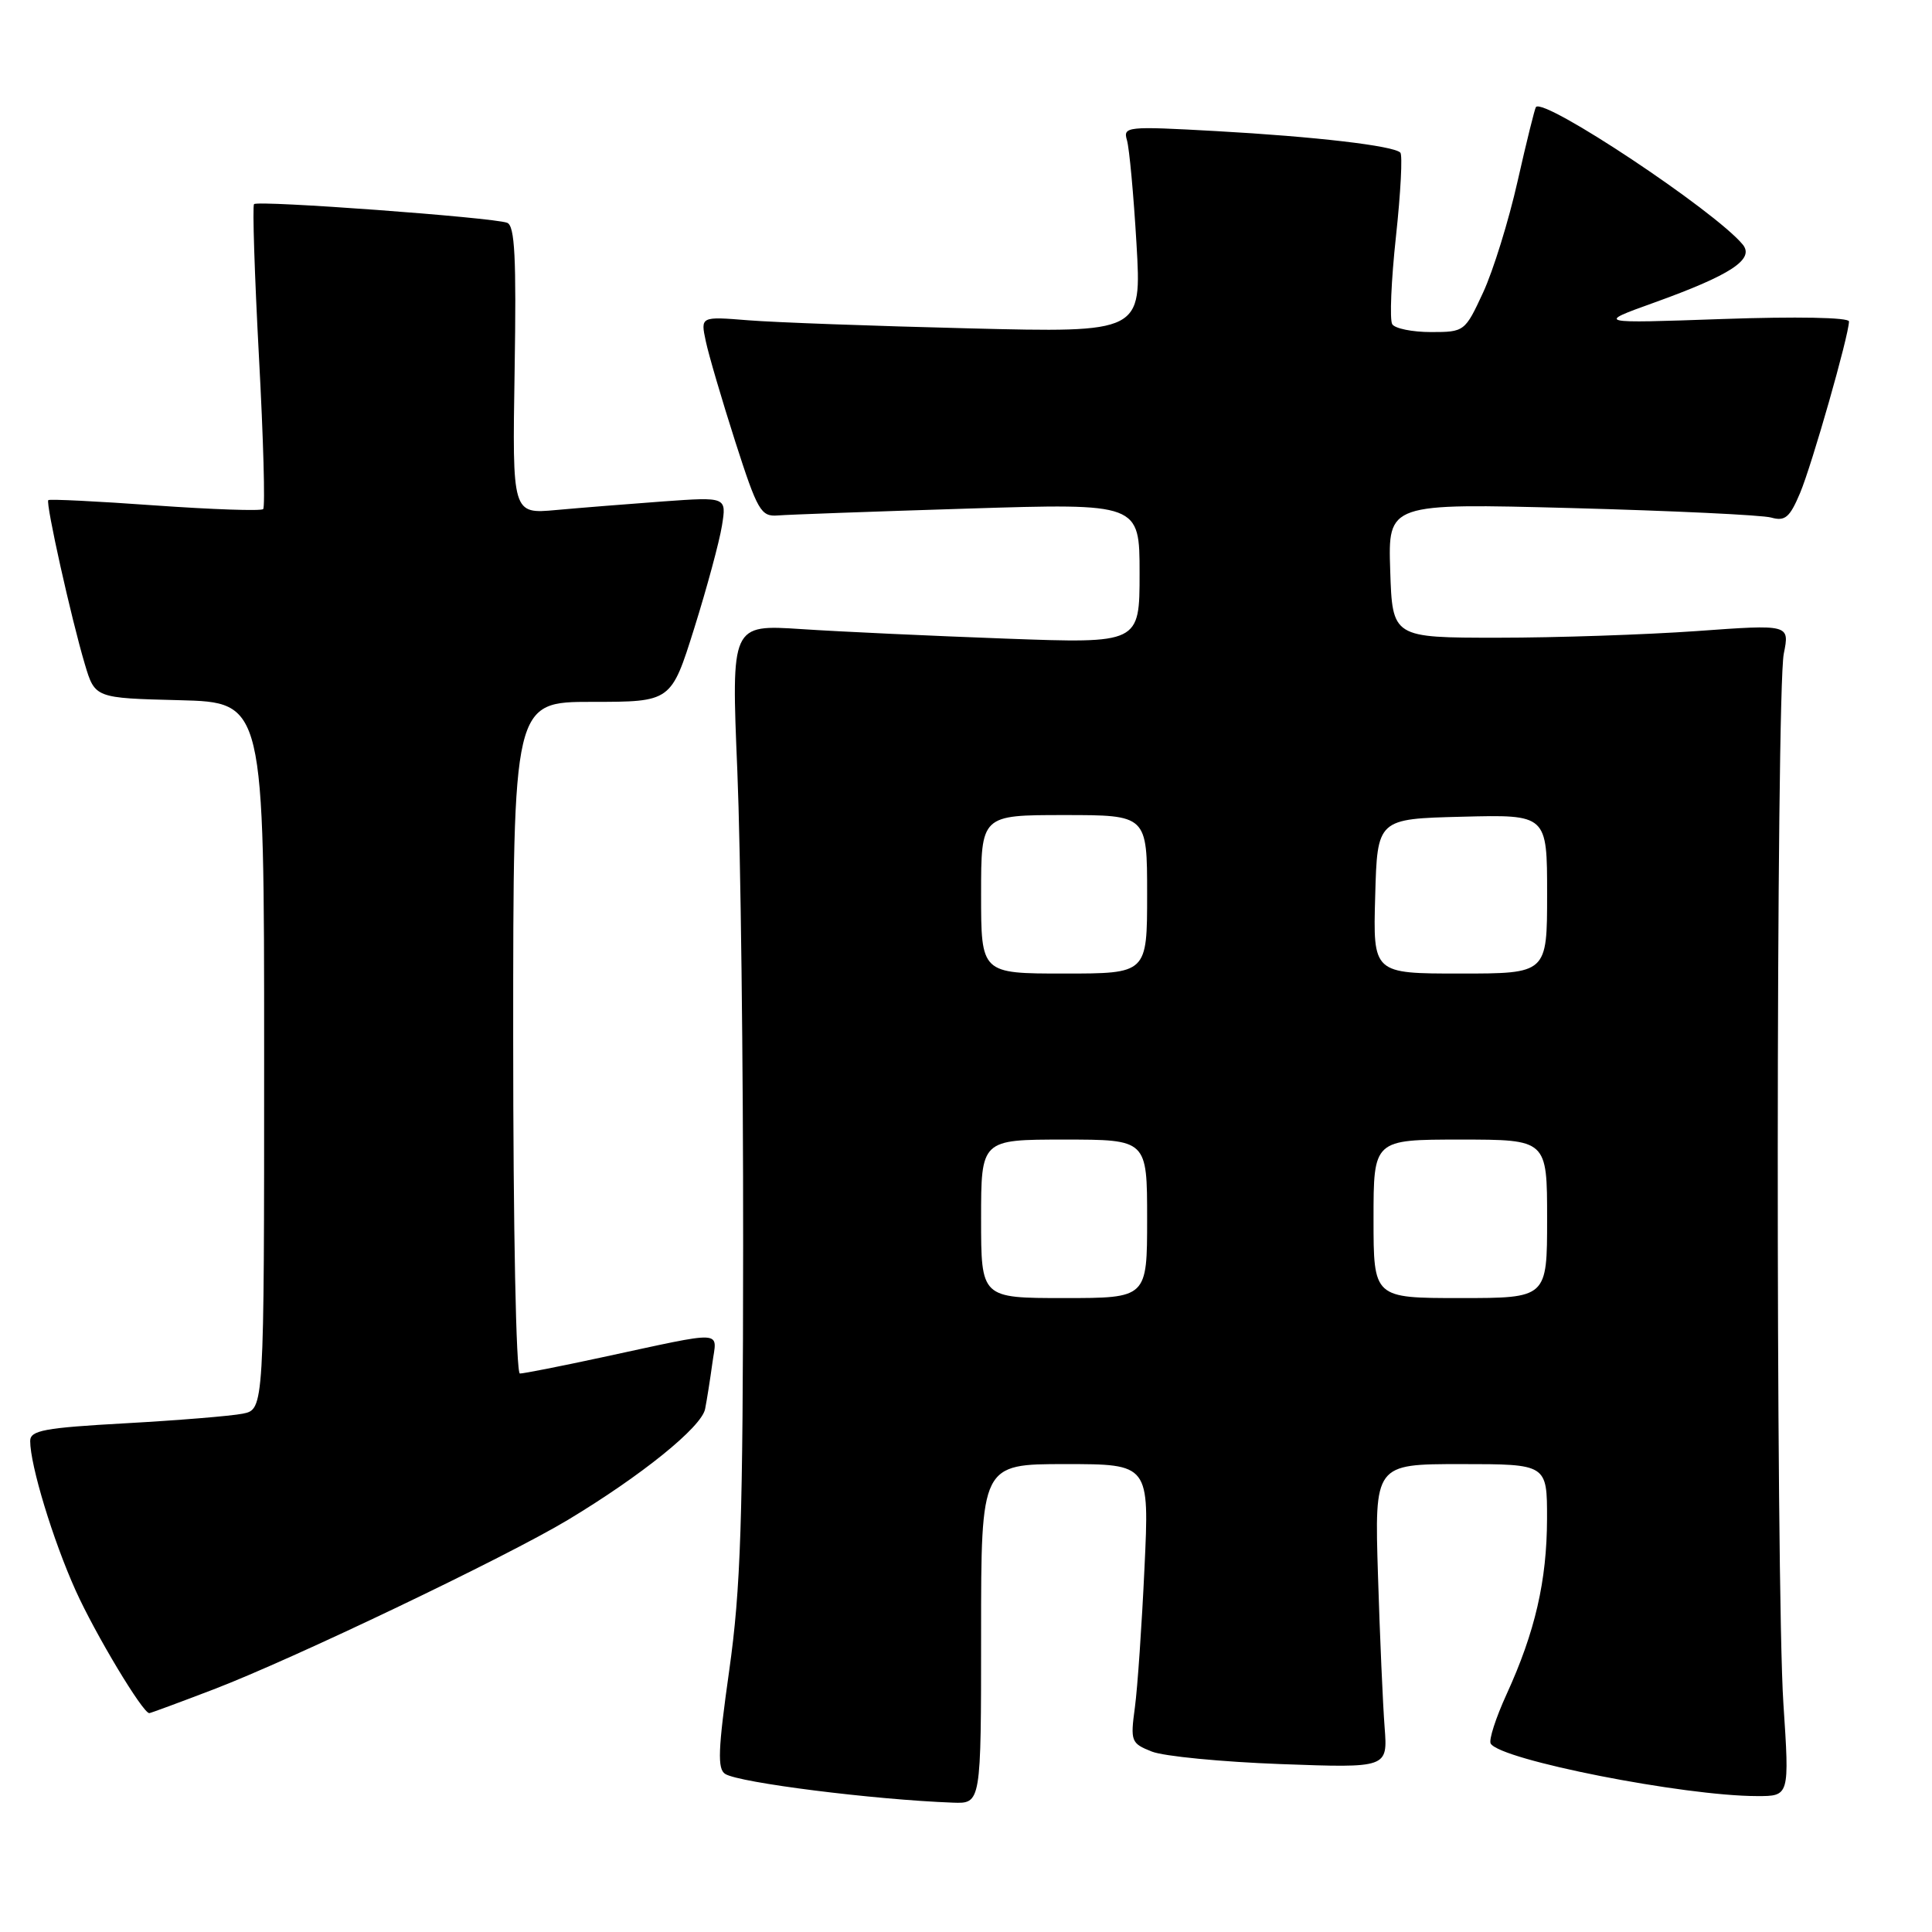 <?xml version="1.0" encoding="UTF-8" standalone="no"?>
<!DOCTYPE svg PUBLIC "-//W3C//DTD SVG 1.1//EN" "http://www.w3.org/Graphics/SVG/1.1/DTD/svg11.dtd" >
<svg xmlns="http://www.w3.org/2000/svg" xmlns:xlink="http://www.w3.org/1999/xlink" version="1.1" viewBox="0 0 256 256">
 <g >
 <path fill="currentColor"
d=" M 130.00 216.50 C 130.00 194.00 130.00 194.00 141.15 194.00 C 152.30 194.00 152.30 194.00 151.65 207.75 C 151.30 215.31 150.73 223.63 150.38 226.23 C 149.77 230.74 149.87 231.00 152.62 232.09 C 154.21 232.72 161.89 233.46 169.69 233.75 C 183.88 234.27 183.88 234.27 183.47 228.89 C 183.24 225.92 182.84 216.86 182.59 208.75 C 182.13 194.00 182.13 194.00 193.57 194.00 C 205.00 194.00 205.00 194.00 204.99 201.25 C 204.97 209.46 203.41 216.24 199.62 224.52 C 198.19 227.65 197.24 230.59 197.53 231.04 C 198.86 233.21 223.09 237.98 232.81 237.99 C 237.12 238.00 237.12 238.00 236.31 225.75 C 235.28 210.20 235.33 91.81 236.36 86.62 C 237.14 82.73 237.14 82.73 224.82 83.62 C 218.04 84.10 206.20 84.50 198.50 84.50 C 184.50 84.50 184.50 84.50 184.21 75.59 C 183.92 66.68 183.92 66.68 208.21 67.32 C 221.57 67.68 233.49 68.24 234.69 68.58 C 236.53 69.10 237.15 68.57 238.51 65.35 C 240.09 61.61 244.99 44.42 245.00 42.59 C 245.00 42.06 238.03 41.93 228.25 42.27 C 211.50 42.86 211.50 42.86 219.15 40.11 C 229.35 36.44 232.54 34.35 230.91 32.39 C 227.18 27.90 204.64 12.92 203.52 14.18 C 203.37 14.36 202.27 18.78 201.09 24.01 C 199.91 29.25 197.85 35.89 196.52 38.76 C 194.12 43.94 194.04 44.00 189.61 44.00 C 187.14 44.00 184.83 43.53 184.48 42.96 C 184.12 42.39 184.34 37.16 184.97 31.35 C 185.60 25.53 185.86 20.53 185.55 20.22 C 184.64 19.31 174.29 18.10 161.13 17.37 C 149.27 16.71 148.79 16.76 149.33 18.59 C 149.64 19.64 150.21 25.81 150.59 32.29 C 151.28 44.08 151.28 44.08 128.39 43.51 C 115.80 43.20 102.65 42.72 99.16 42.44 C 92.82 41.93 92.82 41.93 93.52 45.21 C 93.90 47.02 95.66 53.00 97.42 58.50 C 100.38 67.71 100.83 68.48 103.07 68.30 C 104.41 68.19 115.74 67.78 128.25 67.39 C 151.00 66.68 151.00 66.68 151.00 75.97 C 151.00 85.27 151.00 85.27 133.25 84.62 C 123.49 84.26 111.31 83.70 106.20 83.36 C 96.89 82.75 96.89 82.75 97.70 102.13 C 98.14 112.78 98.49 141.07 98.47 165.00 C 98.45 201.59 98.15 210.55 96.62 221.38 C 95.14 231.86 95.04 234.41 96.10 235.06 C 97.98 236.23 115.80 238.47 126.25 238.86 C 130.00 239.00 130.00 239.00 130.00 216.50 Z  M 28.28 223.86 C 38.70 219.88 67.02 206.34 75.24 201.40 C 84.98 195.54 92.95 189.11 93.43 186.70 C 93.67 185.49 94.10 182.76 94.39 180.64 C 94.99 176.19 96.44 176.27 79.64 179.88 C 74.22 181.05 69.38 182.00 68.89 182.00 C 68.38 182.00 68.00 162.83 68.00 137.50 C 68.00 93.00 68.00 93.00 78.46 93.00 C 88.93 93.00 88.93 93.00 91.99 83.25 C 93.67 77.89 95.32 71.78 95.66 69.67 C 96.28 65.84 96.28 65.84 87.89 66.44 C 83.28 66.78 76.88 67.29 73.69 67.58 C 67.88 68.11 67.88 68.11 68.19 49.07 C 68.43 34.14 68.22 29.91 67.20 29.52 C 65.34 28.81 34.14 26.51 33.66 27.05 C 33.44 27.30 33.73 36.38 34.31 47.23 C 34.90 58.08 35.15 67.19 34.87 67.46 C 34.60 67.73 28.15 67.51 20.53 66.97 C 12.92 66.42 6.56 66.11 6.40 66.27 C 6.02 66.64 9.46 82.04 11.24 88.00 C 12.58 92.50 12.58 92.50 23.79 92.78 C 35.00 93.07 35.00 93.07 35.00 139.91 C 35.00 186.75 35.00 186.75 32.16 187.32 C 30.60 187.63 23.63 188.20 16.66 188.59 C 5.87 189.19 4.00 189.53 4.00 190.94 C 4.00 194.16 7.02 204.08 10.02 210.74 C 12.63 216.53 18.91 226.99 19.78 227.00 C 19.94 227.00 23.76 225.59 28.28 223.86 Z  M 130.00 161.50 C 130.00 151.00 130.00 151.00 141.00 151.00 C 152.00 151.00 152.00 151.00 152.00 161.50 C 152.00 172.00 152.00 172.00 141.00 172.00 C 130.00 172.00 130.00 172.00 130.00 161.50 Z  M 182.00 161.50 C 182.00 151.00 182.00 151.00 193.50 151.00 C 205.00 151.00 205.00 151.00 205.00 161.50 C 205.00 172.00 205.00 172.00 193.50 172.00 C 182.00 172.00 182.00 172.00 182.00 161.50 Z  M 130.00 118.50 C 130.00 108.00 130.00 108.00 141.00 108.00 C 152.00 108.00 152.00 108.00 152.00 118.50 C 152.00 129.00 152.00 129.00 141.00 129.00 C 130.00 129.00 130.00 129.00 130.00 118.50 Z  M 182.22 118.75 C 182.50 108.50 182.50 108.50 193.75 108.22 C 205.00 107.93 205.00 107.93 205.00 118.47 C 205.00 129.00 205.00 129.00 193.47 129.00 C 181.93 129.00 181.93 129.00 182.22 118.75 Z "/>
</g>
</svg>
